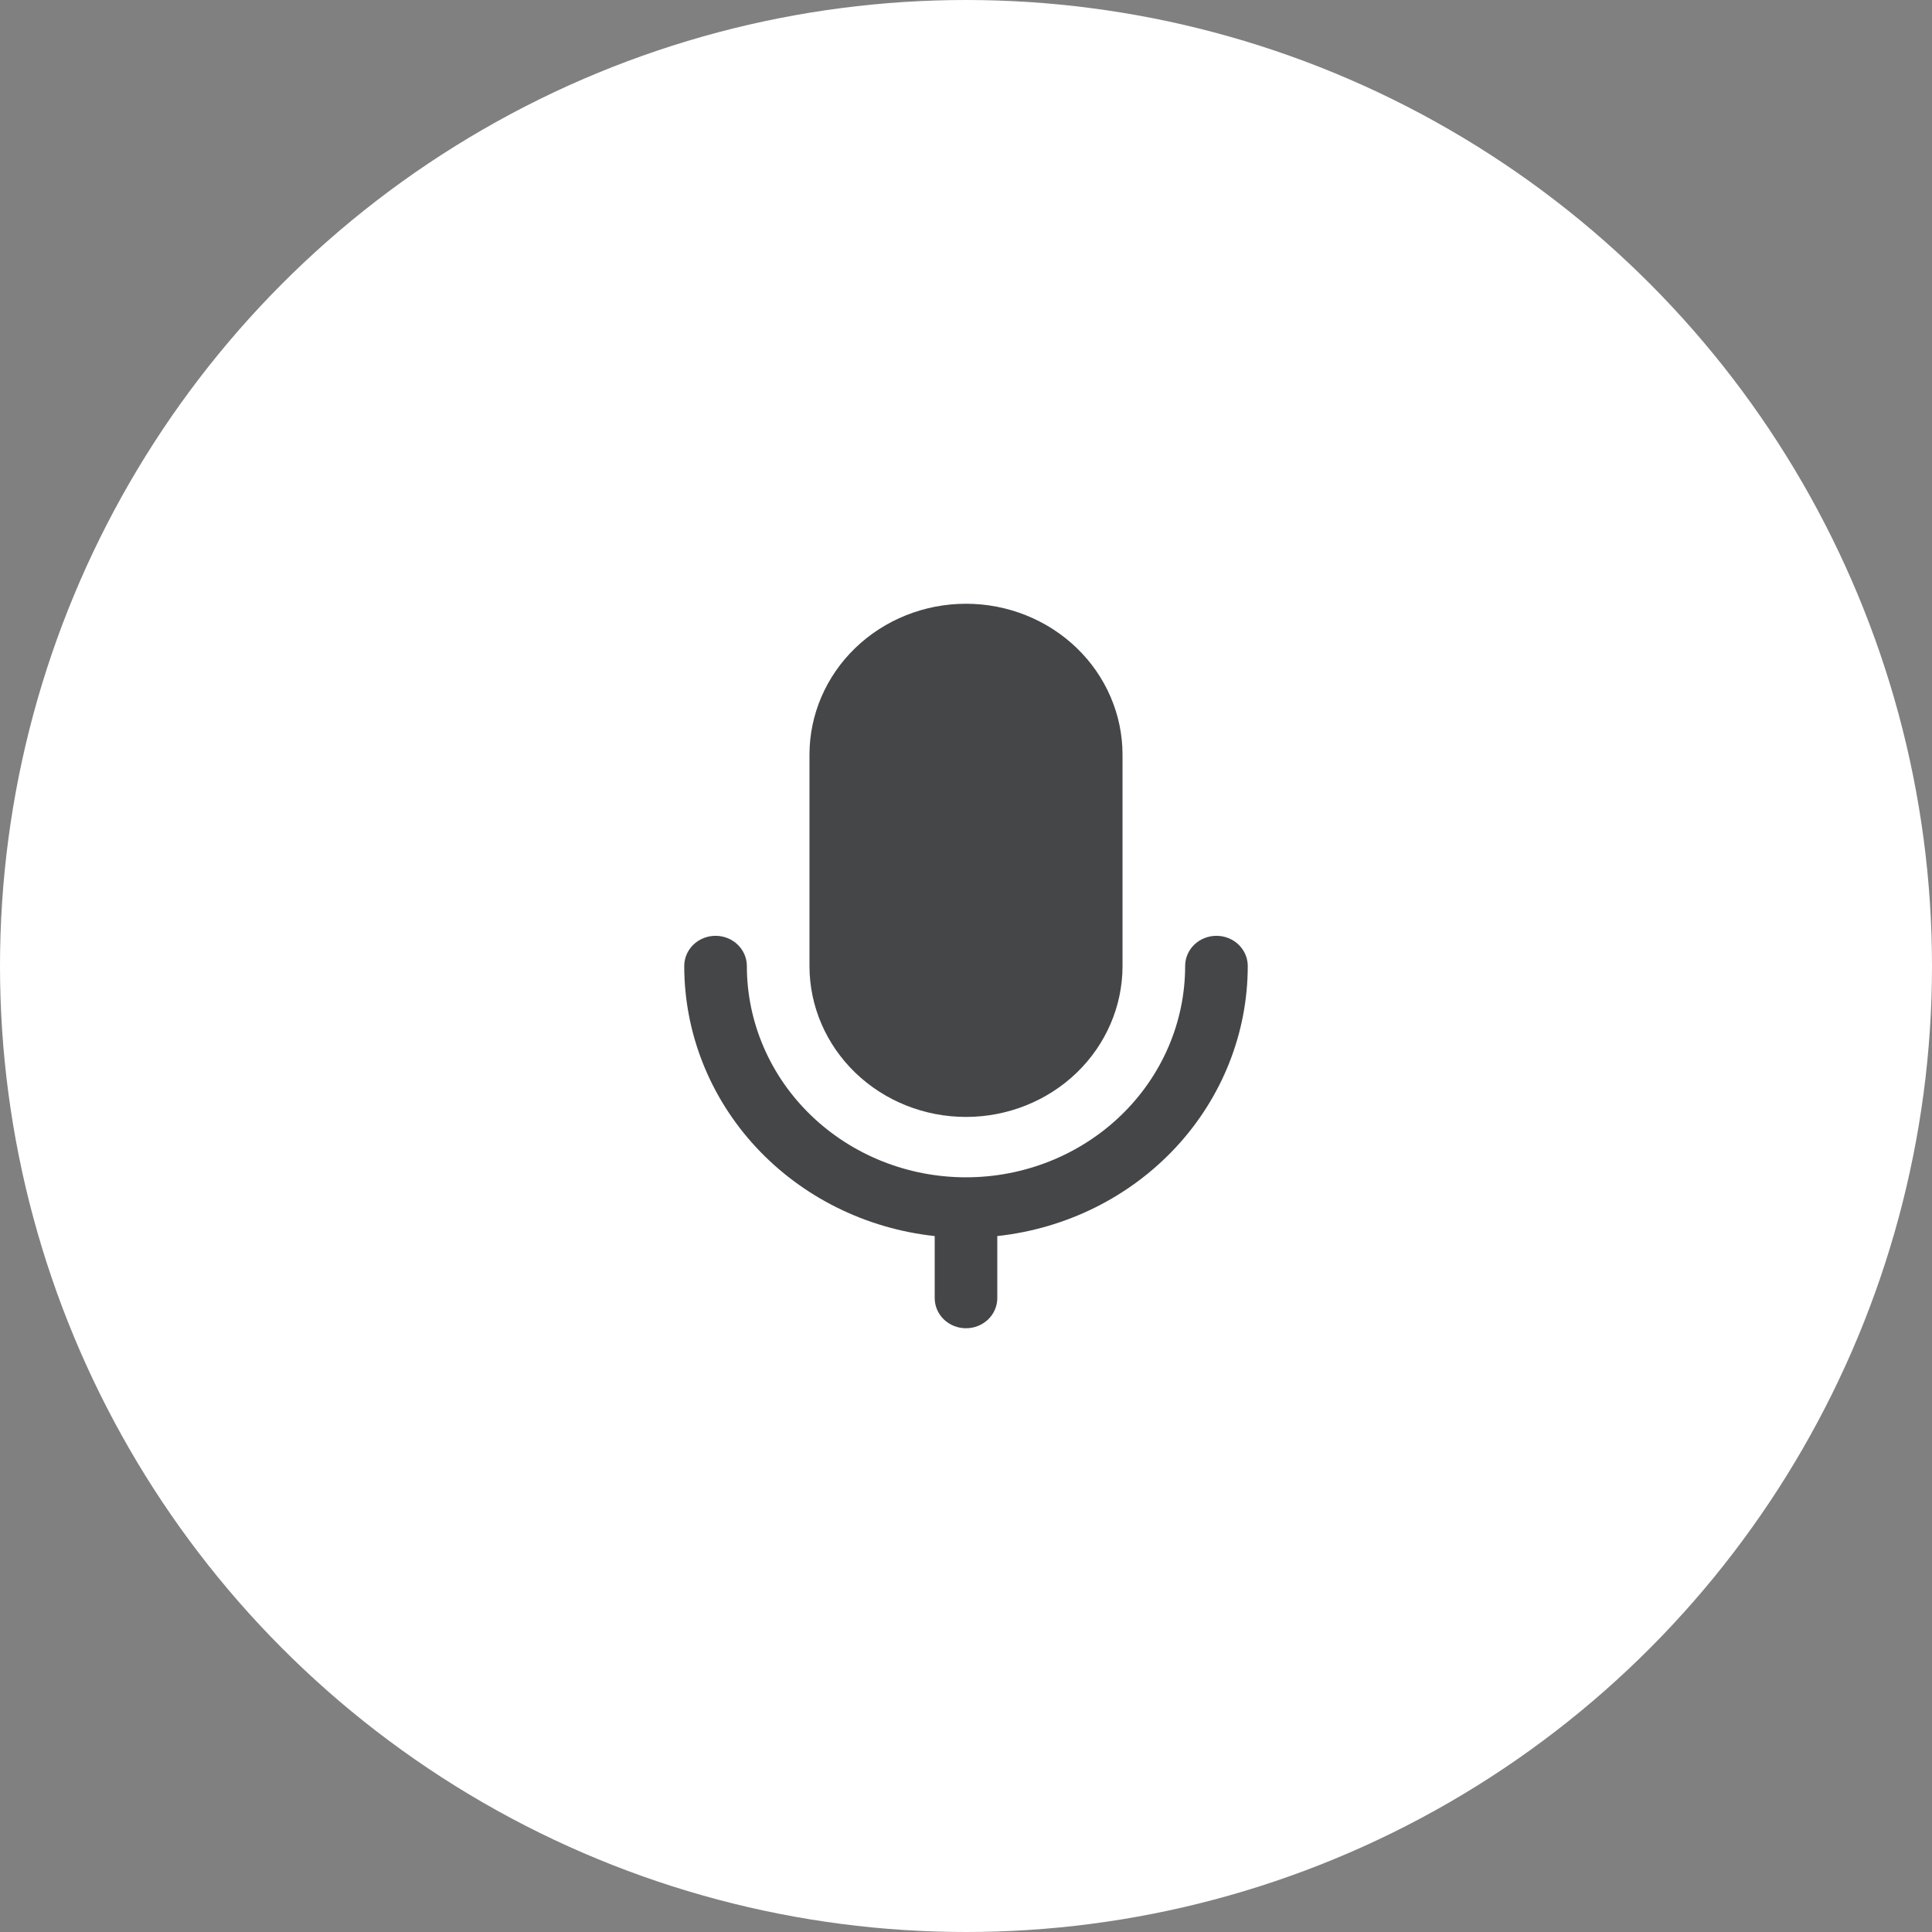 <svg width="56" height="56" viewBox="0 0 56 56" fill="none" xmlns="http://www.w3.org/2000/svg">
<rect x="0" y="0" width="56" height="56" fill="#808080" stroke="none"/>
<circle cx="28" cy="28" r="28" fill="white"/>
<path d="M28 17.5C26.797 17.5 25.643 17.961 24.792 18.781C23.941 19.602 23.463 20.715 23.463 21.875V28C23.463 29.16 23.941 30.273 24.792 31.094C25.643 31.914 26.797 32.375 28 32.375C29.203 32.375 30.357 31.914 31.208 31.094C32.059 30.273 32.537 29.16 32.537 28V21.875C32.537 20.715 32.059 19.602 31.208 18.781C30.357 17.961 29.203 17.5 28 17.5ZM20.741 27.125C20.981 27.125 21.212 27.217 21.382 27.381C21.552 27.545 21.648 27.768 21.648 28C21.648 29.625 22.317 31.182 23.509 32.331C24.7 33.48 26.315 34.125 28 34.125C29.684 34.125 31.3 33.48 32.491 32.331C33.683 31.182 34.352 29.625 34.352 28C34.352 27.768 34.447 27.545 34.617 27.381C34.788 27.217 35.019 27.125 35.259 27.125C35.5 27.125 35.731 27.217 35.901 27.381C36.071 27.545 36.167 27.768 36.167 28C36.167 29.937 35.427 31.807 34.087 33.251C32.748 34.695 30.904 35.612 28.907 35.828V37.625C28.907 37.857 28.812 38.08 28.642 38.244C28.471 38.408 28.241 38.5 28 38.5C27.759 38.5 27.529 38.408 27.358 38.244C27.188 38.08 27.093 37.857 27.093 37.625V35.828C25.096 35.612 23.252 34.695 21.912 33.251C20.573 31.807 19.833 29.937 19.833 28C19.833 27.768 19.929 27.545 20.099 27.381C20.269 27.217 20.5 27.125 20.741 27.125Z" fill="#454648"/>
</svg>
